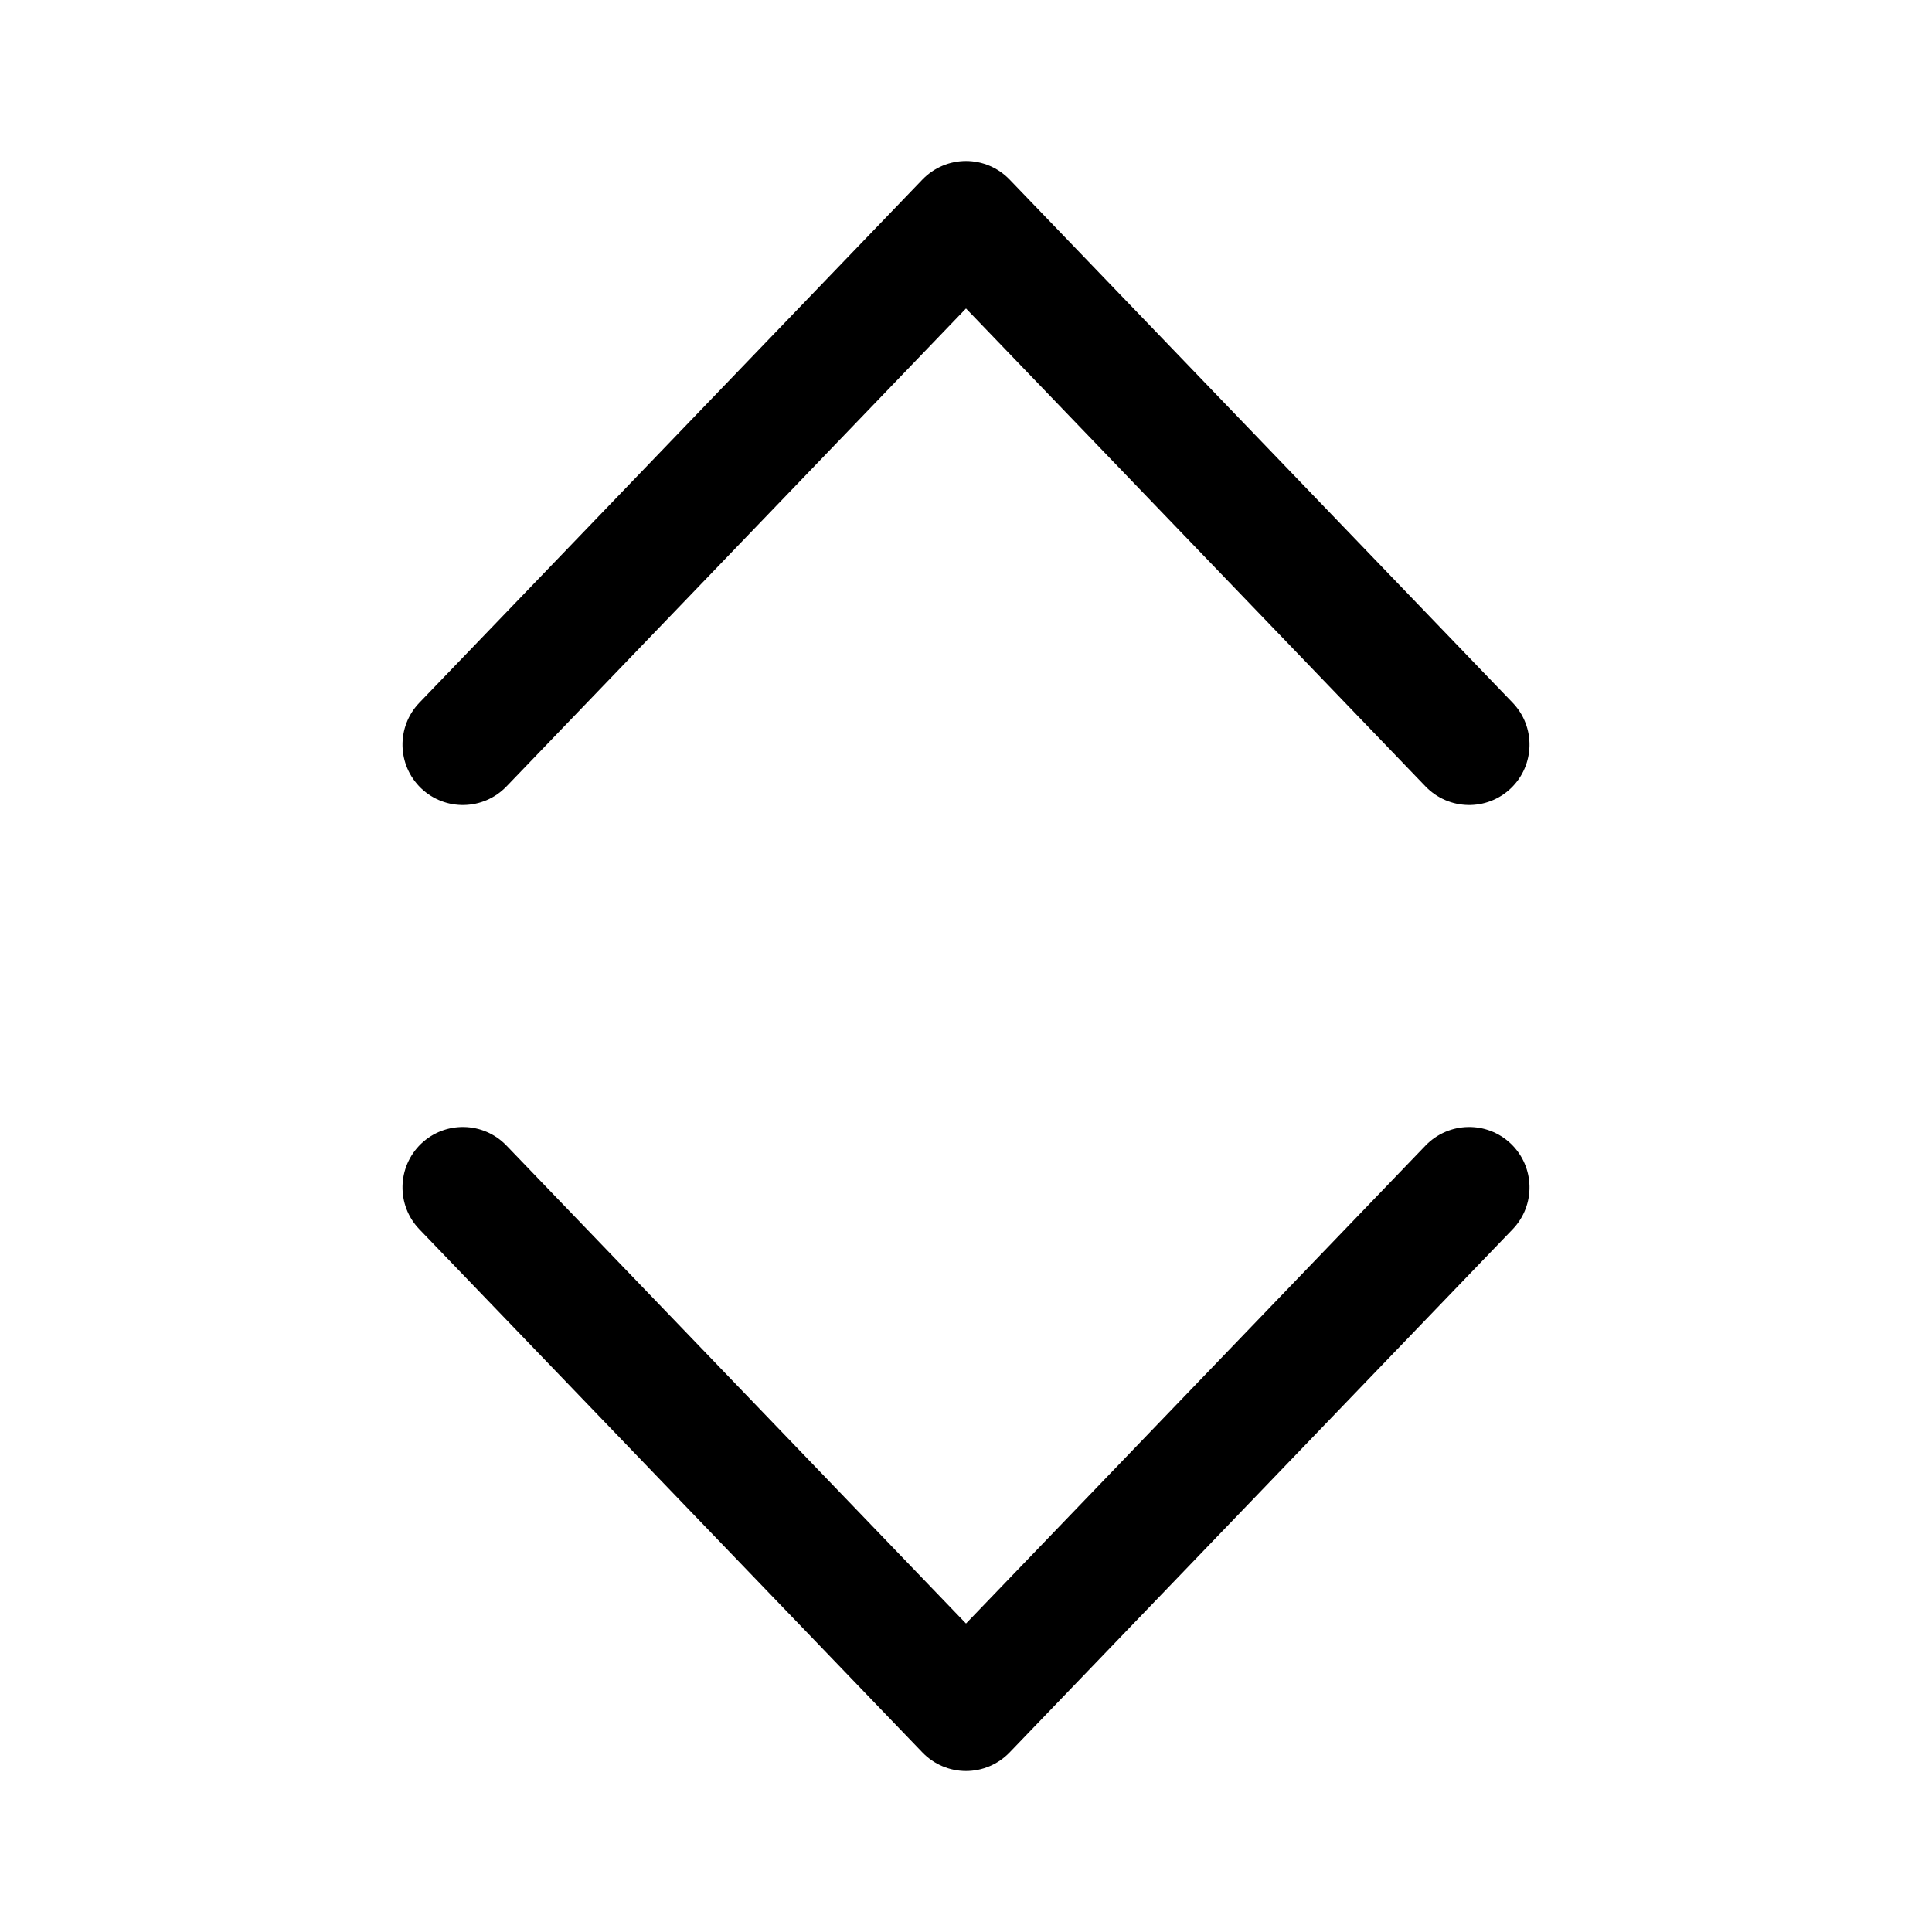 <svg width="1em" height="1em" viewBox="0 0 24 24" fill="none" xmlns="http://www.w3.org/2000/svg">
<path d="M12.541 2.23C12.399 2.083 12.204 2 12 2C11.796 2 11.601 2.083 11.459 2.23L5.209 8.73C4.922 9.029 4.932 9.504 5.23 9.791C5.529 10.078 6.004 10.068 6.291 9.77L12 3.832L17.709 9.77C17.997 10.068 18.471 10.078 18.77 9.791C19.068 9.504 19.078 9.029 18.791 8.73L12.541 2.23ZM12.541 21.77C12.399 21.917 12.204 22 12 22C11.796 22 11.601 21.917 11.459 21.77L5.209 15.27C4.922 14.971 4.932 14.496 5.23 14.209C5.529 13.922 6.004 13.932 6.291 14.23L12 20.168L17.709 14.23C17.997 13.932 18.471 13.922 18.77 14.209C19.068 14.496 19.078 14.971 18.791 15.27L12.541 21.77Z" fill="currentColor"/>
</svg>
